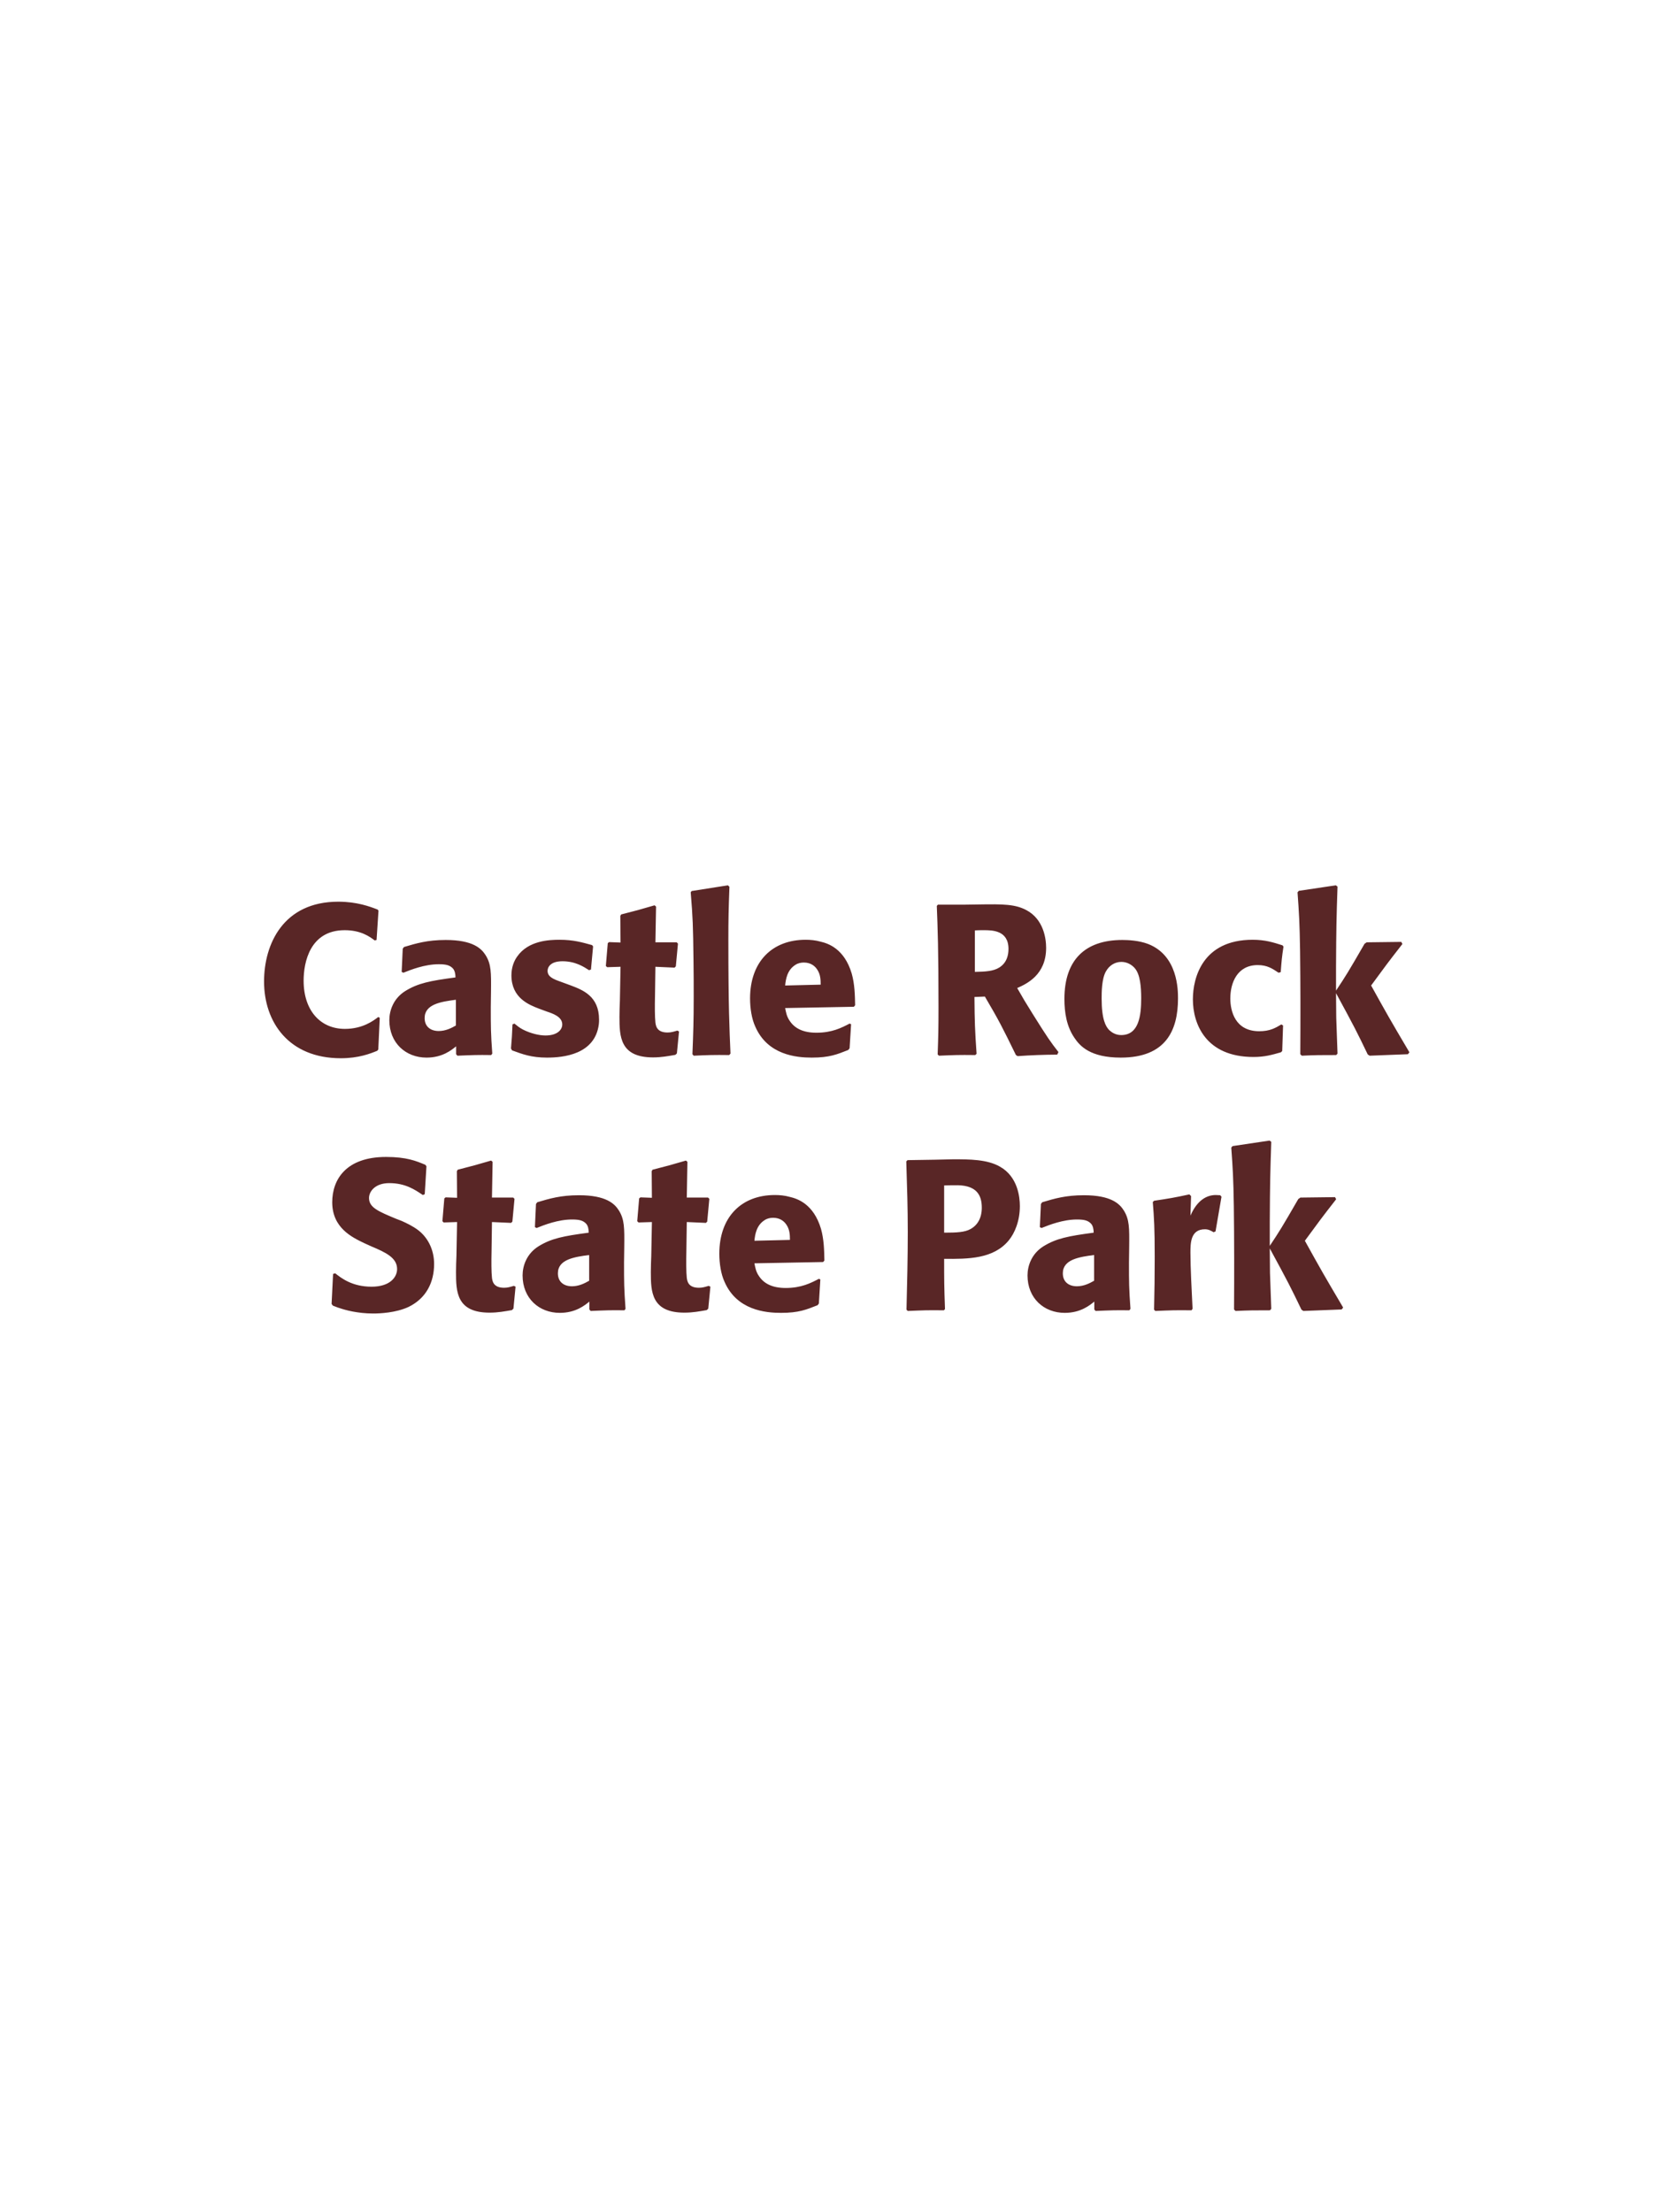 <?xml version="1.0" encoding="UTF-8"?>
<svg xmlns="http://www.w3.org/2000/svg" xmlns:xlink="http://www.w3.org/1999/xlink" width="975" height="1300" viewBox="0 0 975 1300">
<path fill-rule="nonzero" fill="rgb(34.902%, 14.902%, 14.902%)" fill-opacity="1" d="M 222.312 597.625 C 219.438 599.875 213.062 604.625 202.688 604.625 C 188.438 604.625 178.438 594 178.438 576.25 C 178.438 565.5 182.188 546.625 202.562 546.625 C 211.938 546.625 217.062 550.25 220.188 552.625 L 221.312 552.375 L 222.438 535.125 L 221.938 534.5 C 217.438 532.75 209.812 529.875 198.812 529.875 C 166.438 529.875 155.188 554.875 155.188 576.75 C 155.188 600.75 169.812 621.875 200.312 621.875 C 210.812 621.875 217.688 619.125 221.688 617.5 L 222.312 616.75 L 223.188 598.125 Z M 288.562 582.75 C 288.688 571.5 288.688 566.625 285.438 561.375 C 282.938 557.375 277.938 552.375 261.938 552.375 C 251.188 552.375 244.562 554.375 237.438 556.5 L 236.688 557.5 L 236.062 571.125 L 237.062 571.625 C 241.438 569.875 249.562 566.625 257.938 566.625 C 262.562 566.625 264.438 567.375 266.062 569 C 267.312 570.25 267.688 572.5 267.688 574.375 C 252.688 576.375 245.688 577.75 238.188 582.375 C 231.188 586.75 228.812 593.875 228.812 599.5 C 228.812 612.875 238.438 621.5 250.688 621.5 C 260.062 621.5 265.438 617 268.062 614.875 L 268.062 619.5 L 268.812 620.375 C 277.812 620 280.562 619.875 288.688 620 L 289.312 619.125 C 288.438 606.875 288.438 603.75 288.438 592 L 288.562 582.75 M 267.938 602.625 C 265.312 604.125 261.938 605.875 257.812 605.875 C 253.312 605.875 249.562 603.5 249.562 598.25 C 249.562 590 259.438 588.625 267.938 587.5 Z M 329.438 576.875 C 325.188 575.375 321.812 574 321.812 570.5 C 321.812 569 322.812 564.875 330.562 564.875 C 338.188 564.875 343.062 568.125 346.188 570.125 L 347.312 569.75 L 348.562 556.125 L 347.938 555.375 C 342.062 553.75 336.938 552.25 328.812 552.25 C 322.688 552.25 310.438 552.75 303.938 562.125 C 302.312 564.375 300.562 568.125 300.562 573.125 C 300.562 586.5 310.938 590.5 316.812 592.75 L 321.562 594.5 C 324.938 595.625 330.438 597.5 330.438 602 C 330.438 605.125 327.562 608.5 320.562 608.5 C 317.062 608.5 311.938 607.375 307.312 605 C 305.188 603.875 304.188 603 302.312 601.5 L 301.188 602 C 300.938 608.5 300.812 609.875 300.312 616.125 L 300.938 617.25 C 307.062 619.5 312.312 621.5 321.438 621.5 C 330.938 621.5 349.688 619.75 351.938 601.875 C 352.062 600.875 352.062 600 352.062 599.125 C 352.062 585.375 342.438 581.75 335.562 579.125 Z M 398.062 605.625 C 395.938 606.25 394.438 606.75 392.312 606.75 C 385.938 606.75 385.438 602.75 385.188 600.875 C 384.812 597.625 384.812 590.75 384.938 585.75 L 385.188 568.125 L 396.438 568.625 L 397.188 567.875 L 398.438 554.5 L 397.688 553.75 L 385.188 553.75 L 385.562 532.75 L 384.688 532 C 376.188 534.5 373.938 535.125 365.062 537.375 L 364.562 538.25 L 364.688 553.875 L 357.938 553.625 L 357.188 554.25 L 356.062 567.625 L 356.812 568.375 L 364.688 568.125 L 364.312 588 C 364.188 591.125 364.062 594.25 364.062 597.5 C 364.062 609 364.312 621.375 383.812 621.375 C 388.688 621.375 392.562 620.625 396.938 619.875 L 397.812 619 L 399.062 606.125 Z M 429.312 619.125 C 428.688 604.75 428.062 591.625 428.062 552.125 C 428.062 540.25 428.188 534.625 428.688 521.125 L 427.812 520.25 L 406.438 523.625 L 405.938 524.375 C 407.188 539.625 407.312 543.75 407.562 564 C 407.688 571.375 407.688 578.75 407.688 586.125 C 407.688 599.625 407.438 607.125 406.938 619.5 L 407.688 620.375 C 416.062 620 419.438 619.875 428.562 620 Z M 499.312 601.5 C 494.562 604 488.938 606.875 479.812 606.875 C 472.312 606.875 467.188 604.5 464.188 600 C 462.312 597.375 461.938 594.875 461.438 592.375 L 501.812 591.625 L 502.562 590.75 C 502.438 584.625 502.312 578.375 500.562 572.125 C 496.188 557.375 486.562 554.375 482.312 553.375 C 479.188 552.5 476.312 552.25 473.438 552.25 C 453.812 552.25 440.812 565.125 440.812 586.75 C 440.812 592.625 441.812 598.75 443.812 603.125 C 451.062 620 468.062 621.5 477.062 621.5 C 487.438 621.5 491.938 619.625 498.562 617 L 499.312 616 L 500.188 601.875 L 499.312 601.5 M 461.438 579.125 C 461.812 575.25 462.688 570 467.438 567 C 468.938 566 470.688 565.625 472.438 565.625 C 476.562 565.625 479.062 567.75 480.438 570 C 482.188 572.75 482.312 575.75 482.312 578.625 Z M 578.812 585.625 C 587.188 599.875 589.062 603.625 597.062 620 L 598.062 620.625 C 601.938 620.375 605.688 620.125 609.562 620 C 613.438 619.875 617.438 619.75 621.312 619.75 L 622.062 618.25 C 617.312 612.125 615.938 610.25 606.938 595.875 C 602.938 589.5 600.938 586.125 597.812 580.625 C 603.438 578.125 614.812 572.875 614.812 557 C 614.812 551.5 613.312 540.125 603.062 534.75 C 596.562 531.375 589.812 531.25 575.188 531.5 L 566.438 531.625 L 551.188 531.625 L 550.562 532.375 C 551.062 545 551.562 558 551.562 592 C 551.562 603.625 551.438 609.25 551.062 619.625 L 551.812 620.375 C 560.938 620 562.938 619.875 573.188 620 L 573.938 619.25 C 572.938 604.75 572.812 600.75 572.688 585.875 L 578.812 585.625 M 572.938 546.75 C 574.688 546.625 576.438 546.625 578.188 546.625 C 583.062 546.625 592.688 546.625 592.688 557.625 C 592.688 561.125 591.812 565.75 587.188 568.625 C 583.688 570.75 579.188 571 572.938 571.125 Z M 692.312 586.75 C 692.312 581.875 692.312 561.625 674.812 554.75 C 669.312 552.625 662.812 552.375 659.562 552.375 C 637.812 552.375 625.562 564 625.562 587 C 625.562 595 626.812 603.125 631.438 609.875 C 634.688 614.75 640.812 621.5 658.688 621.5 C 685.188 621.5 692.312 605.5 692.312 586.75 M 670.688 586.625 C 670.688 596.875 669.312 608.25 658.938 608.25 C 655.688 608.25 653.438 606.75 651.938 605.375 C 649.812 603.25 647.438 599 647.438 586.875 C 647.438 583.25 647.438 575.25 649.938 570.875 C 651.812 567.5 655.062 565.25 659.062 565.25 C 662.562 565.25 665.438 567.125 667.062 569.125 C 670.062 572.75 670.688 579.875 670.688 586.625 Z M 753.062 602 C 749.688 604 746.438 606 740.062 606 C 725.938 606 723.062 594.25 723.062 586.75 C 723.062 577.625 727.062 567.125 739.188 567.125 C 744.688 567.125 747.688 569.125 751.438 571.625 L 752.688 571.25 C 753.188 564.625 753.312 562.875 754.312 556.25 L 753.688 555.5 C 748.188 553.75 743.438 552.25 736.188 552.25 C 706.812 552.25 701.062 574.5 701.062 587.25 C 701.062 601.625 708.562 621.125 736.688 621.125 C 743.312 621.125 747.562 619.875 752.812 618.375 L 753.562 617.625 L 754.062 602.625 Z M 828.312 618.375 C 816.562 598.5 815.312 596.25 805.812 579.125 C 814.438 567.375 815.312 566.125 824.188 554.75 L 823.562 553.5 L 803.188 553.75 L 801.938 554.625 C 792.188 571.5 790.938 573.5 785.188 582.125 L 785.188 568.25 C 785.312 544.875 785.438 539.875 786.062 521 L 785.062 520.25 L 763.312 523.5 L 762.562 524.375 C 763.438 536.5 763.812 542.375 764.062 558.75 C 764.312 579 764.312 599.25 764.188 619.5 L 765.062 620.375 C 773.438 620 775.812 620 785.312 620 L 786.062 619.125 L 785.312 598 L 785.188 583.625 C 796.062 603.625 797.438 606.375 803.812 619.625 L 804.938 620.375 L 827.438 619.5 Z M 826.812 620 "/>
<path fill-rule="nonzero" fill="rgb(34.902%, 14.902%, 14.902%)" fill-opacity="1" d="M 232.875 716.25 C 222.375 711.875 216.875 709.625 216.875 704 C 216.875 700.125 220.5 695.25 228.75 695.25 C 238.25 695.25 243.875 699.125 248.5 702.25 L 249.625 701.75 L 250.625 685.375 L 250 684.5 C 244.625 682.25 239 679.875 226.875 679.875 C 203.375 679.875 195.25 693.125 195.25 706.5 C 195.25 721.625 207 727.125 214 730.5 L 218.125 732.375 C 226.75 736 233.375 739.125 233.375 745.75 C 233.375 750.5 229.25 756.125 218.375 756.125 C 207 756.125 200.625 751.125 197 748.25 L 195.75 748.625 L 194.875 766.25 L 195.625 767.25 C 197 767.75 198.375 768.375 199.75 768.75 C 202.625 769.75 210 771.875 219.375 771.875 C 223.125 771.875 232.625 771.5 240.125 768 C 250.625 762.875 255.125 753.375 255.125 742.75 C 255.125 735.625 252.375 728 245.75 722.875 C 242.375 720.375 239.125 718.875 236.125 717.5 Z M 302 755.625 C 299.875 756.25 298.375 756.75 296.25 756.75 C 289.875 756.75 289.375 752.75 289.125 750.875 C 288.75 747.625 288.75 740.75 288.875 735.75 L 289.125 718.125 L 300.375 718.625 L 301.125 717.875 L 302.375 704.5 L 301.625 703.75 L 289.125 703.75 L 289.5 682.75 L 288.625 682 C 280.125 684.5 277.875 685.125 269 687.375 L 268.5 688.25 L 268.625 703.875 L 261.875 703.625 L 261.125 704.25 L 260 717.625 L 260.75 718.375 L 268.625 718.125 L 268.25 738 C 268.125 741.125 268 744.25 268 747.5 C 268 759 268.25 771.375 287.75 771.375 C 292.625 771.375 296.5 770.625 300.875 769.875 L 301.75 769 L 303 756.125 Z M 366.875 732.75 C 367 721.5 367 716.625 363.75 711.375 C 361.25 707.375 356.25 702.375 340.25 702.375 C 329.5 702.375 322.875 704.375 315.75 706.5 L 315 707.5 L 314.375 721.125 L 315.375 721.625 C 319.75 719.875 327.875 716.625 336.25 716.625 C 340.875 716.625 342.75 717.375 344.375 719 C 345.625 720.25 346 722.5 346 724.375 C 331 726.375 324 727.75 316.5 732.375 C 309.5 736.75 307.125 743.875 307.125 749.5 C 307.125 762.875 316.75 771.5 329 771.5 C 338.375 771.5 343.75 767 346.375 764.875 L 346.375 769.5 L 347.125 770.375 C 356.125 770 358.875 769.875 367 770 L 367.625 769.125 C 366.75 756.875 366.75 753.75 366.75 742 L 366.875 732.75 M 346.25 752.625 C 343.625 754.125 340.25 755.875 336.125 755.875 C 331.625 755.875 327.875 753.5 327.875 748.25 C 327.875 740 337.75 738.625 346.25 737.5 Z M 416.5 755.625 C 414.375 756.25 412.875 756.75 410.75 756.75 C 404.375 756.75 403.875 752.75 403.625 750.875 C 403.25 747.625 403.25 740.75 403.375 735.75 L 403.625 718.125 L 414.875 718.625 L 415.625 717.875 L 416.875 704.5 L 416.125 703.75 L 403.625 703.75 L 404 682.75 L 403.125 682 C 394.625 684.5 392.375 685.125 383.5 687.375 L 383 688.25 L 383.125 703.875 L 376.375 703.625 L 375.625 704.25 L 374.5 717.625 L 375.25 718.375 L 383.125 718.125 L 382.75 738 C 382.625 741.125 382.5 744.25 382.5 747.5 C 382.5 759 382.75 771.375 402.25 771.375 C 407.125 771.375 411 770.625 415.375 769.875 L 416.25 769 L 417.5 756.125 Z M 481.25 751.5 C 476.5 754 470.875 756.875 461.75 756.875 C 454.25 756.875 449.125 754.5 446.125 750 C 444.25 747.375 443.875 744.875 443.375 742.375 L 483.75 741.625 L 484.5 740.75 C 484.375 734.625 484.25 728.375 482.5 722.125 C 478.125 707.375 468.5 704.375 464.25 703.375 C 461.125 702.5 458.25 702.25 455.375 702.25 C 435.75 702.25 422.75 715.125 422.75 736.75 C 422.75 742.625 423.75 748.75 425.75 753.125 C 433 770 450 771.5 459 771.5 C 469.375 771.5 473.875 769.625 480.5 767 L 481.25 766 L 482.125 751.875 L 481.25 751.5 M 443.375 729.125 C 443.75 725.25 444.625 720 449.375 717 C 450.875 716 452.625 715.625 454.375 715.625 C 458.5 715.625 461 717.75 462.375 720 C 464.125 722.75 464.25 725.75 464.25 728.625 Z M 549.25 681.5 L 533.375 681.75 L 532.625 682.5 C 533.125 698.75 533.5 709.625 533.5 724 C 533.5 739.25 533.125 754.375 532.75 769.625 L 533.5 770.375 C 542.75 770 544.75 769.875 554.75 770 L 555.375 769.25 C 554.875 755.625 554.875 752.5 554.875 739.75 C 568.875 739.875 583.875 739.875 592.875 728.875 C 596.375 724.625 599.375 717.5 599.375 708.75 C 599.375 703.375 598.125 691.5 587.75 685.625 C 580.25 681.25 569.625 681.25 560.25 681.25 L 549.25 681.5 M 554.875 696.625 C 557.625 696.5 560.25 696.5 563 696.5 C 574 696.75 577 702.375 577 709.625 C 577 711.375 577 718.625 570.375 722.25 C 567 724.125 562.375 724.375 554.875 724.375 Z M 663.625 732.75 C 663.75 721.5 663.75 716.625 660.5 711.375 C 658 707.375 653 702.375 637 702.375 C 626.25 702.375 619.625 704.375 612.5 706.5 L 611.75 707.5 L 611.125 721.125 L 612.125 721.625 C 616.5 719.875 624.625 716.625 633 716.625 C 637.625 716.625 639.5 717.375 641.125 719 C 642.375 720.25 642.75 722.5 642.75 724.375 C 627.75 726.375 620.75 727.75 613.25 732.375 C 606.25 736.75 603.875 743.875 603.875 749.5 C 603.875 762.875 613.5 771.5 625.75 771.5 C 635.125 771.5 640.5 767 643.125 764.875 L 643.125 769.5 L 643.875 770.375 C 652.875 770 655.625 769.875 663.75 770 L 664.375 769.125 C 663.5 756.875 663.5 753.75 663.5 742 L 663.625 732.75 M 643 752.625 C 640.375 754.125 637 755.875 632.875 755.875 C 628.375 755.875 624.625 753.5 624.625 748.25 C 624.625 740 634.5 738.625 643 737.5 Z M 714.375 723.625 L 717.875 703.25 L 717.125 702.375 C 716.25 702.375 715.375 702.25 714.5 702.25 C 709.375 702.25 703.625 705.125 699.625 714.375 L 700 702.875 L 699 701.875 C 689.75 703.875 687.375 704.25 678.25 705.625 L 677.5 706.375 C 678.25 715.75 678.625 721.375 678.625 738.75 C 678.625 749 678.5 759.25 678.25 769.625 L 679 770.375 C 688.25 770 690.25 769.875 700.25 770 L 700.875 769.125 C 700.375 759 699.625 744.875 699.625 736.25 C 699.625 730.625 699.625 722.375 708.125 722.375 C 710.25 722.375 711.5 723.125 713.25 724.125 Z M 789.375 768.375 C 777.625 748.5 776.375 746.25 766.875 729.125 C 775.5 717.375 776.375 716.125 785.25 704.75 L 784.625 703.5 L 764.25 703.75 L 763 704.625 C 753.25 721.5 752 723.5 746.25 732.125 L 746.25 718.25 C 746.375 694.875 746.5 689.875 747.125 671 L 746.125 670.25 L 724.375 673.5 L 723.625 674.375 C 724.5 686.5 724.875 692.375 725.125 708.75 C 725.375 729 725.375 749.25 725.25 769.5 L 726.125 770.375 C 734.5 770 736.875 770 746.375 770 L 747.125 769.125 L 746.375 748 L 746.25 733.625 C 757.125 753.625 758.5 756.375 764.875 769.625 L 766 770.375 L 788.5 769.5 Z M 787.875 770 "/>
</svg>
